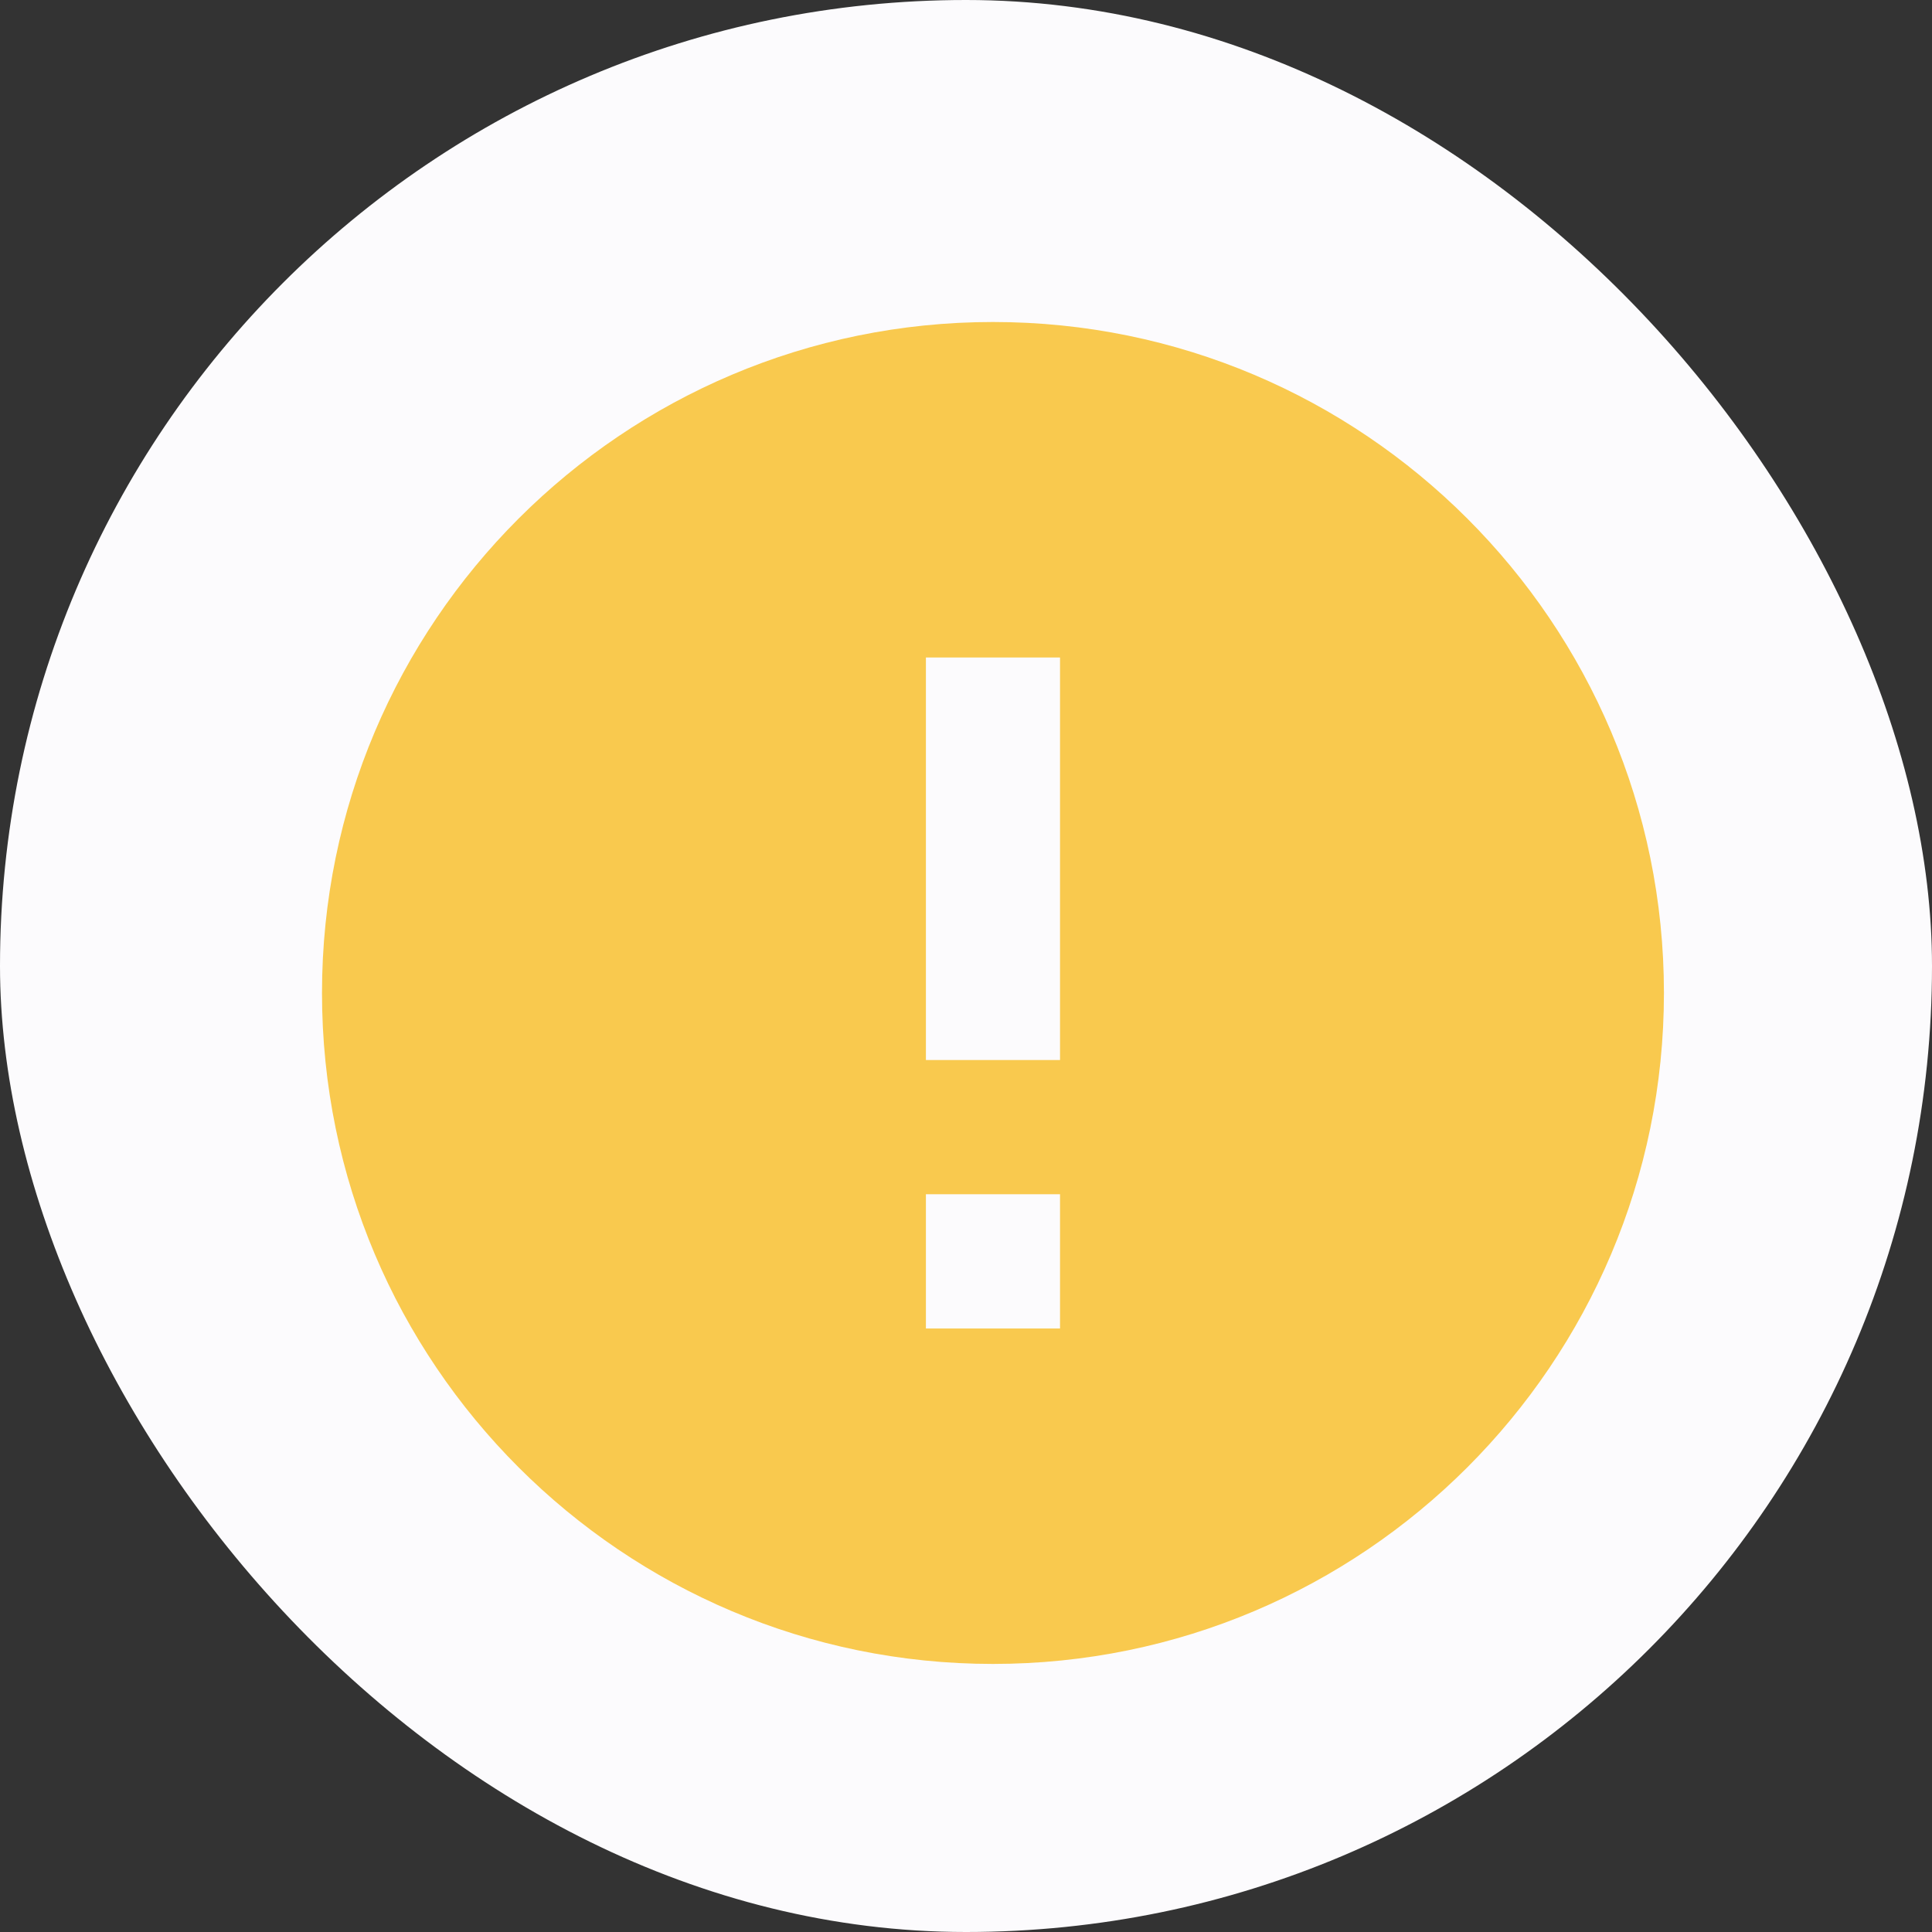 <svg width="24" height="24" viewBox="0 0 24 24" fill="none" xmlns="http://www.w3.org/2000/svg">
<rect x="0" y="0" width="24" height="24" fill="#333333" stroke="none"/>
<rect width="24" height="24" rx="12" fill="#FCFBFD"/>
<mask id="mask0_2_3199" style="mask-type:alpha" maskUnits="userSpaceOnUse" x="2" y="2" width="20" height="20">
<rect x="2" y="2" width="20" height="20" fill="#D9D9D9"/>
</mask>
<g mask="url(#mask0_2_3199)">
<path d="M12.335 4C7.734 4 4 7.734 4 12.335C4 16.936 7.734 20.67 12.335 20.67C16.936 20.67 20.67 16.936 20.67 12.335C20.67 7.734 16.936 4 12.335 4ZM13.168 16.503H11.502V14.835H13.168V16.503ZM13.168 13.168H11.502V8.168H13.168V13.168Z" fill="#F9C94E"/>
</g>
</svg>
